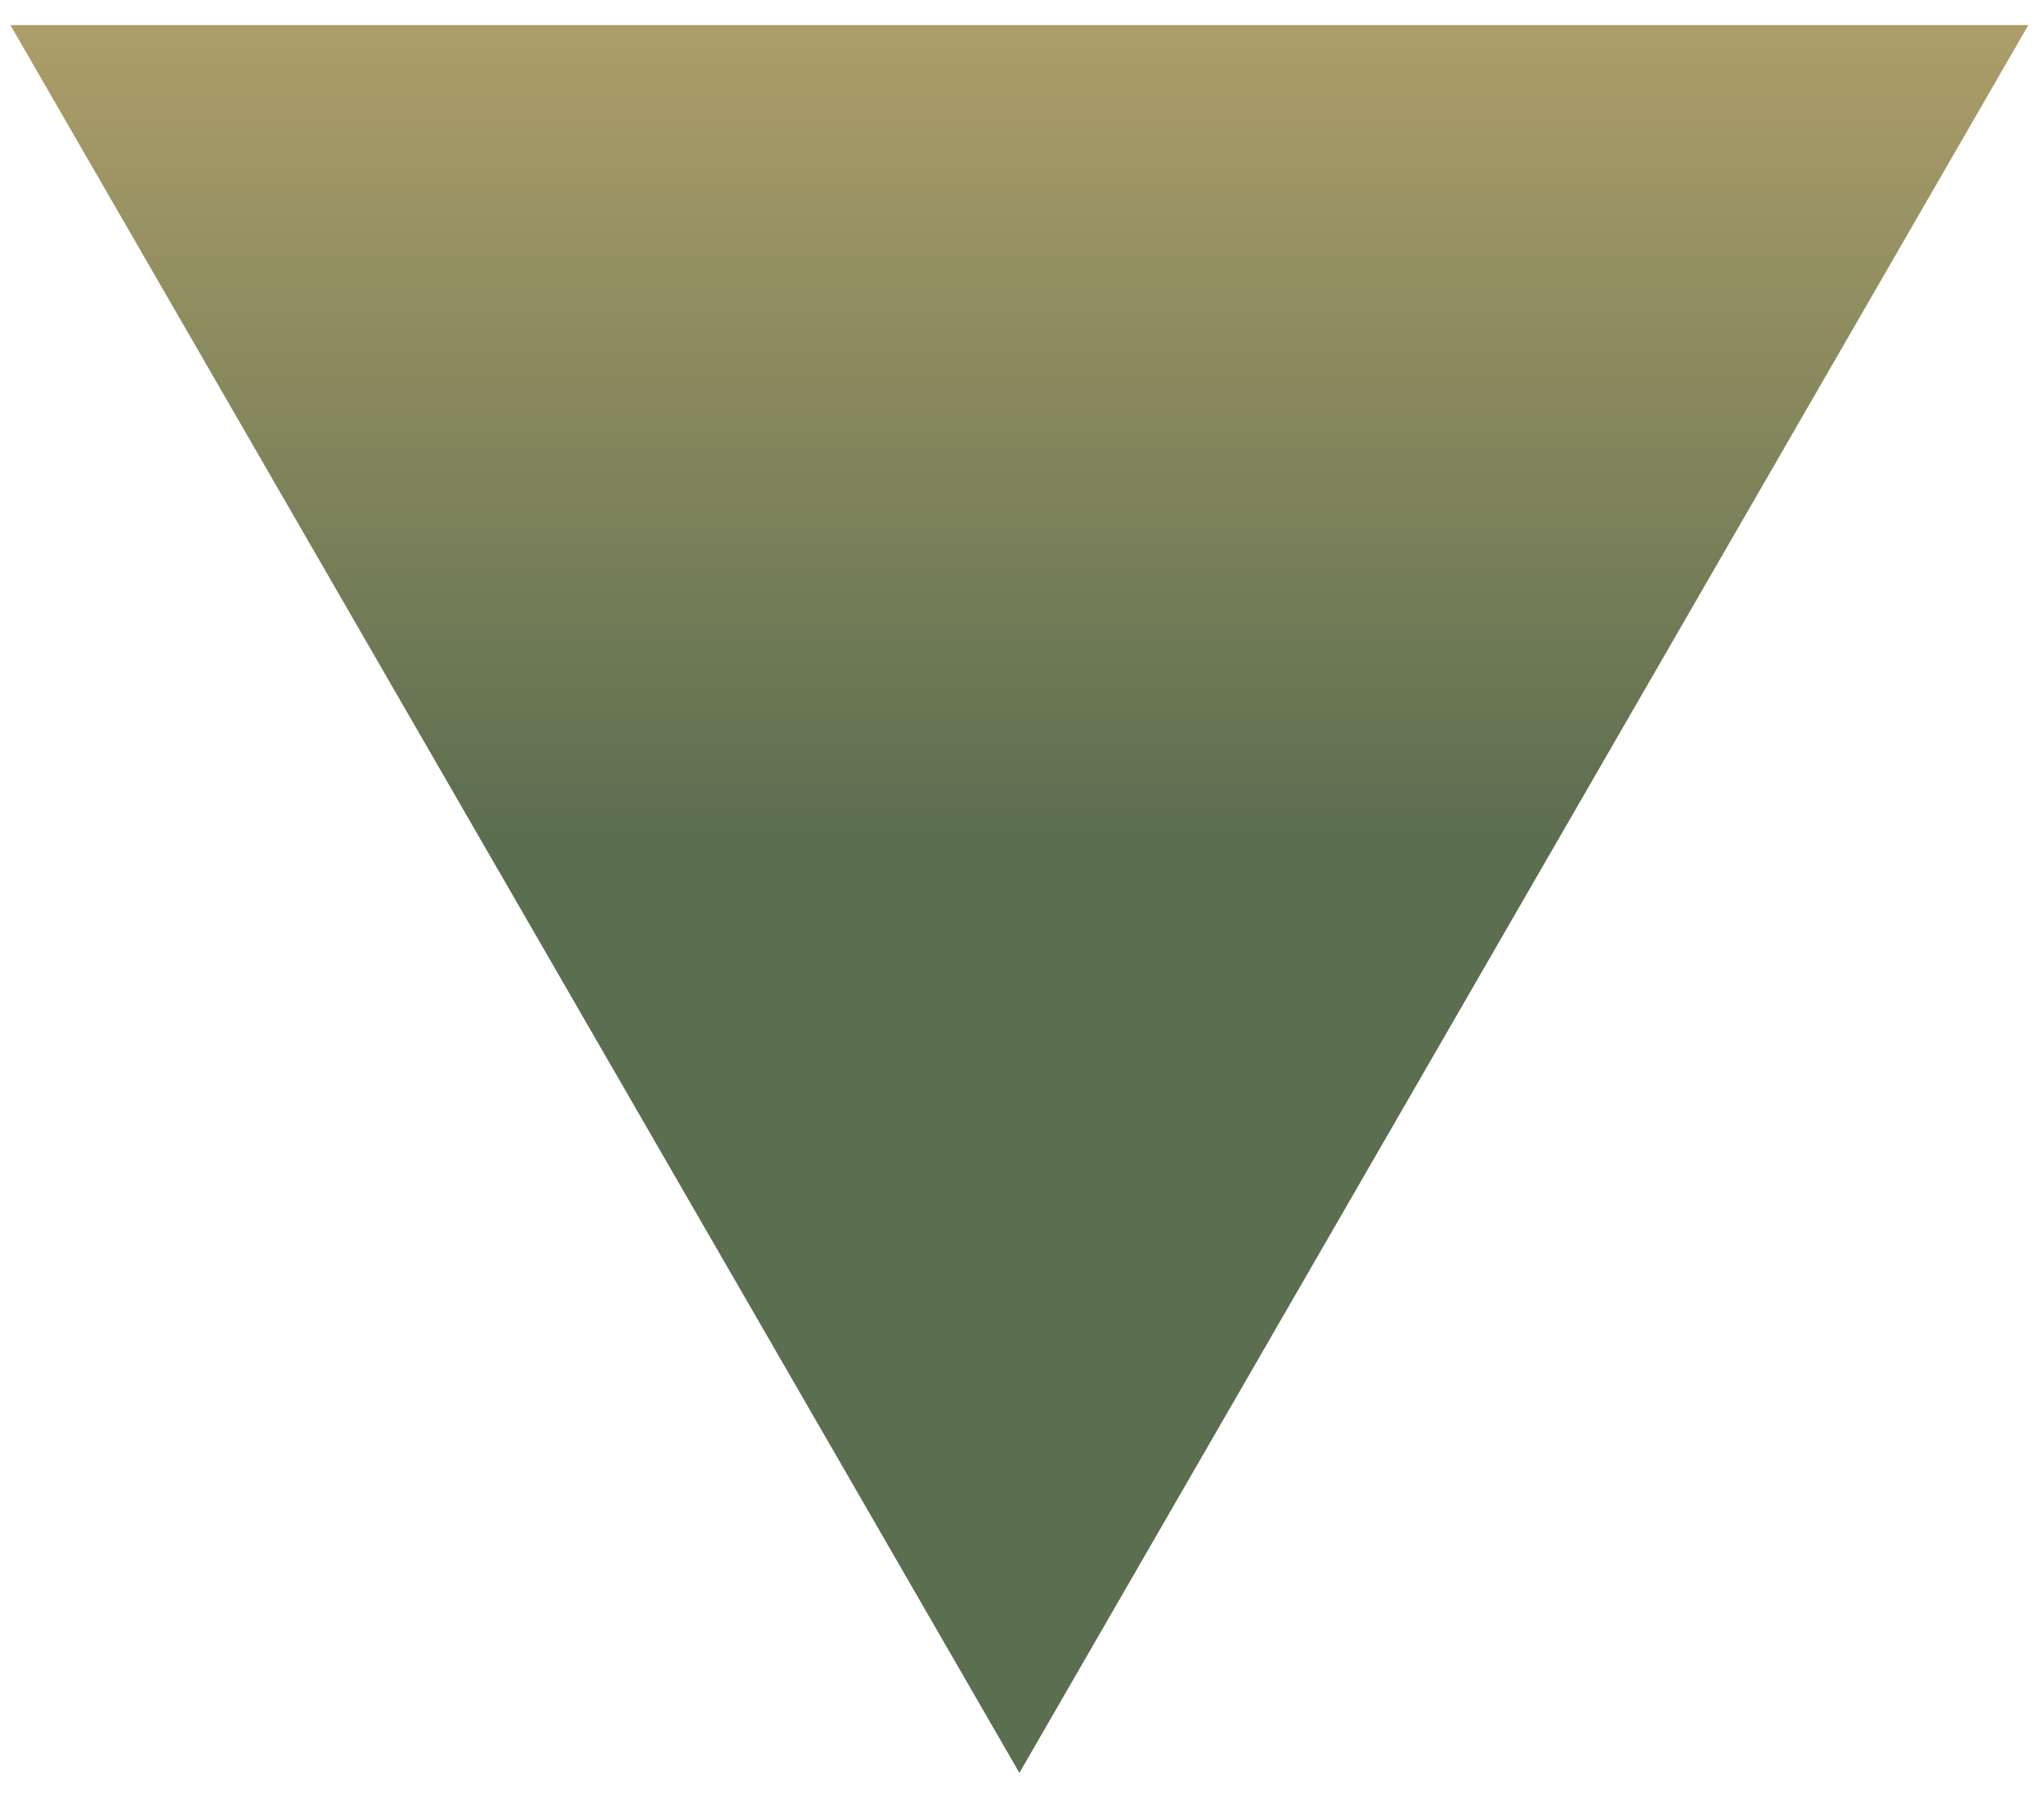 <svg width="44" height="39" viewBox="0 0 44 39" fill="none" xmlns="http://www.w3.org/2000/svg">
<path d="M21.944 38.16L43.663 0.54H0.224L21.944 38.16Z" fill="url(#paint0_linear_10_1413)"/>
<defs>
<linearGradient id="paint0_linear_10_1413" x1="21.944" y1="38.16" x2="21.944" y2="-12" gradientUnits="userSpaceOnUse">
<stop offset="0.401" stop-color="#5B6E4F"/>
<stop offset="1" stop-color="#E7C07C"/>
</linearGradient>
</defs>
</svg>
